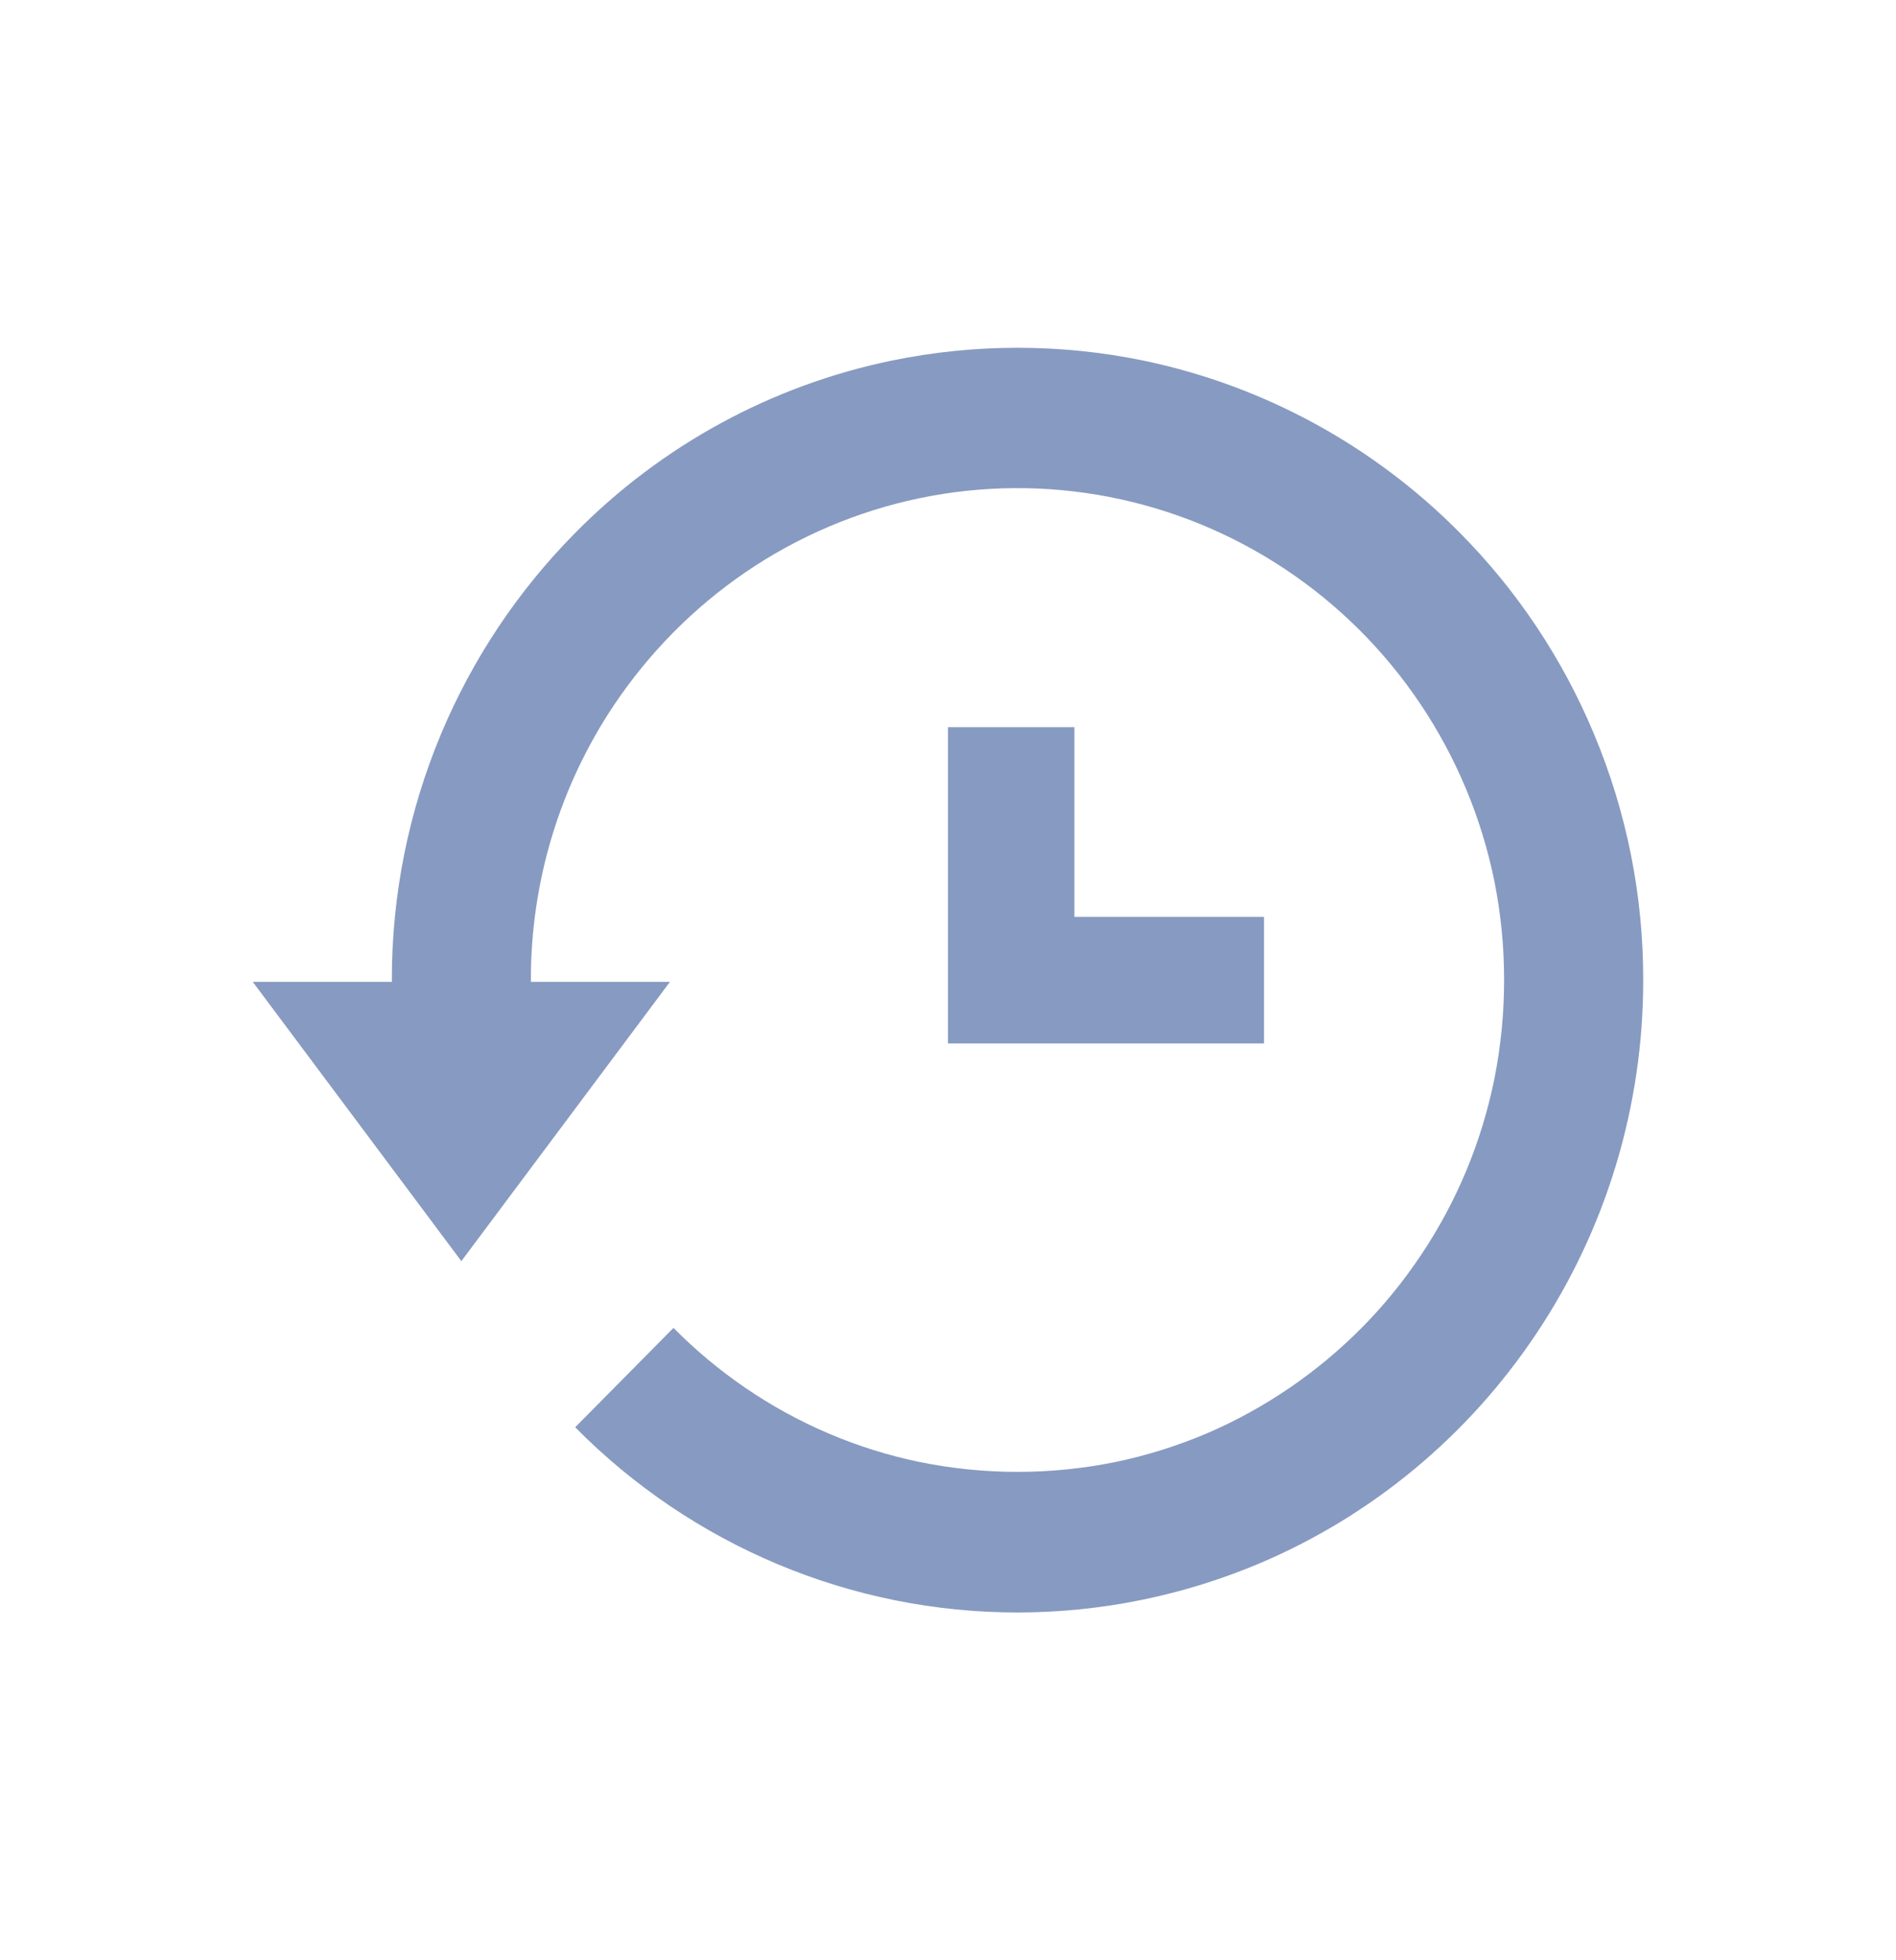 <svg fill="none" height="31" viewBox="0 0 30 31" width="30" xmlns="http://www.w3.org/2000/svg">
    <path d="M15 11.5V16.5H20V14.5H17V11.5H15Z" fill="#879AC1" />
    <path
        d="M25.221 11.607C24.725 10.419 24.005 9.339 23.1 8.427C21.732 7.045 19.991 6.098 18.095 5.703C16.779 5.432 15.423 5.432 14.107 5.703C12.209 6.095 10.467 7.043 9.1 8.429C8.197 9.341 7.477 10.419 6.979 11.606C6.463 12.838 6.198 14.162 6.2 15.5L6.201 15.528H4L7.3 19.944L10.6 15.528H8.401L8.4 15.5C8.397 13.95 8.855 12.435 9.714 11.152C10.269 10.324 10.975 9.61 11.795 9.05C12.628 8.482 13.563 8.085 14.548 7.879C16.548 7.463 18.63 7.867 20.336 9.002C22.041 10.136 23.231 11.908 23.644 13.929C23.851 14.964 23.851 16.031 23.644 17.067C23.442 18.062 23.049 19.007 22.484 19.848C22.209 20.26 21.894 20.648 21.545 20.999C20.842 21.708 20.011 22.274 19.098 22.667C18.632 22.865 18.148 23.017 17.653 23.12C16.628 23.329 15.573 23.329 14.548 23.12C13.564 22.916 12.629 22.519 11.797 21.95C11.387 21.671 11.006 21.352 10.656 21L9.101 22.571C10.019 23.5 11.11 24.237 12.312 24.74C13.512 25.242 14.8 25.501 16.1 25.5C17.423 25.5 18.733 25.232 19.953 24.714C21.722 23.959 23.235 22.7 24.308 21.092C25.413 19.441 26.002 17.493 26 15.5C26.003 14.163 25.738 12.839 25.221 11.607Z"
        fill="#879AC1" />
</svg>
